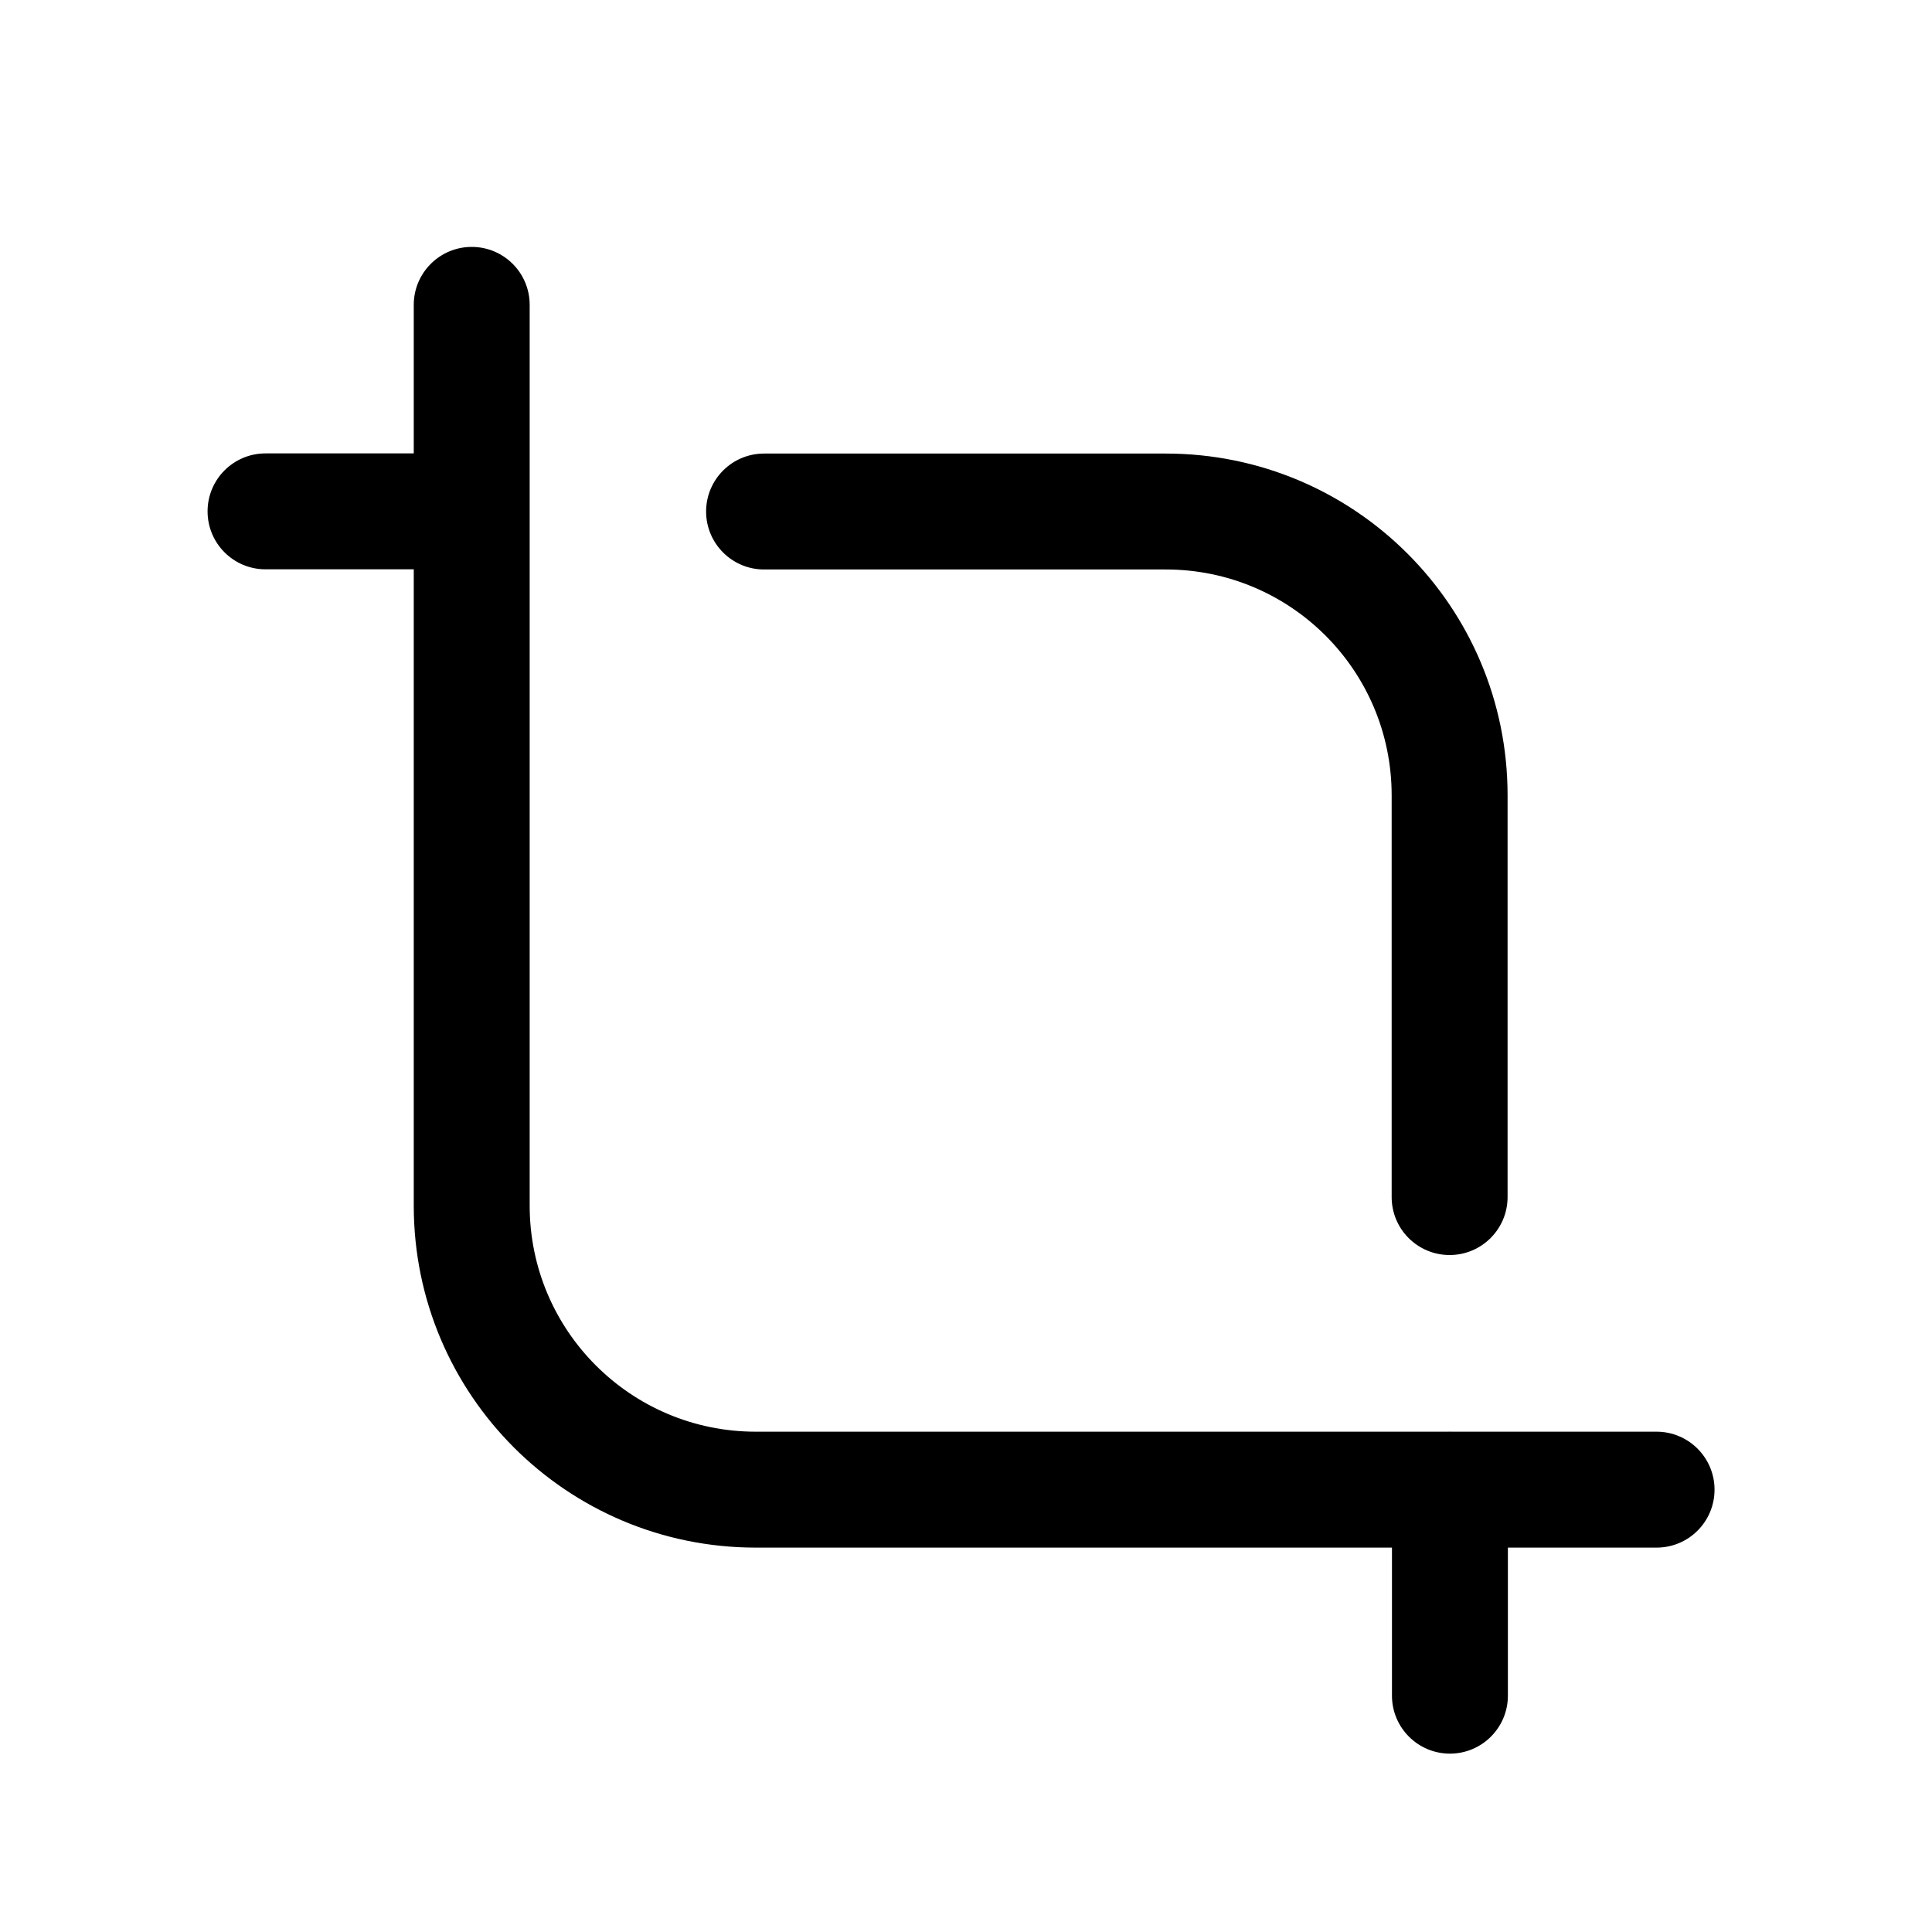 <svg width="25" height="25" viewBox="0 0 25 25" fill="none" xmlns="http://www.w3.org/2000/svg">
<path fill-rule="evenodd" clip-rule="evenodd" d="M6.104 3.195C6.519 3.195 6.854 3.531 6.854 3.945V15.601C6.854 17.217 8.164 18.526 9.78 18.526H21.436C21.85 18.526 22.186 18.862 22.186 19.276C22.186 19.691 21.85 20.026 21.436 20.026H9.78C7.335 20.026 5.354 18.046 5.354 15.601V3.945C5.354 3.531 5.69 3.195 6.104 3.195Z" fill="black"/>
<path fill-rule="evenodd" clip-rule="evenodd" d="M2.686 6.617C2.686 6.203 3.021 5.867 3.436 5.867H6.099C6.514 5.867 6.849 6.203 6.849 6.617C6.849 7.031 6.514 7.367 6.099 7.367H3.436C3.021 7.367 2.686 7.031 2.686 6.617ZM18.762 18.529C19.176 18.529 19.512 18.865 19.512 19.279V21.942C19.512 22.356 19.176 22.692 18.762 22.692C18.348 22.692 18.012 22.356 18.012 21.942V19.279C18.012 18.865 18.348 18.529 18.762 18.529Z" fill="black"/>
<path fill-rule="evenodd" clip-rule="evenodd" d="M9.137 6.619C9.137 6.205 9.473 5.869 9.887 5.869H15.085C17.529 5.869 19.508 7.847 19.508 10.292V15.49C19.508 15.904 19.172 16.24 18.758 16.24C18.343 16.24 18.008 15.904 18.008 15.49V10.292C18.008 8.676 16.7 7.369 15.085 7.369H9.887C9.473 7.369 9.137 7.033 9.137 6.619Z" fill="black"/>
</svg>
